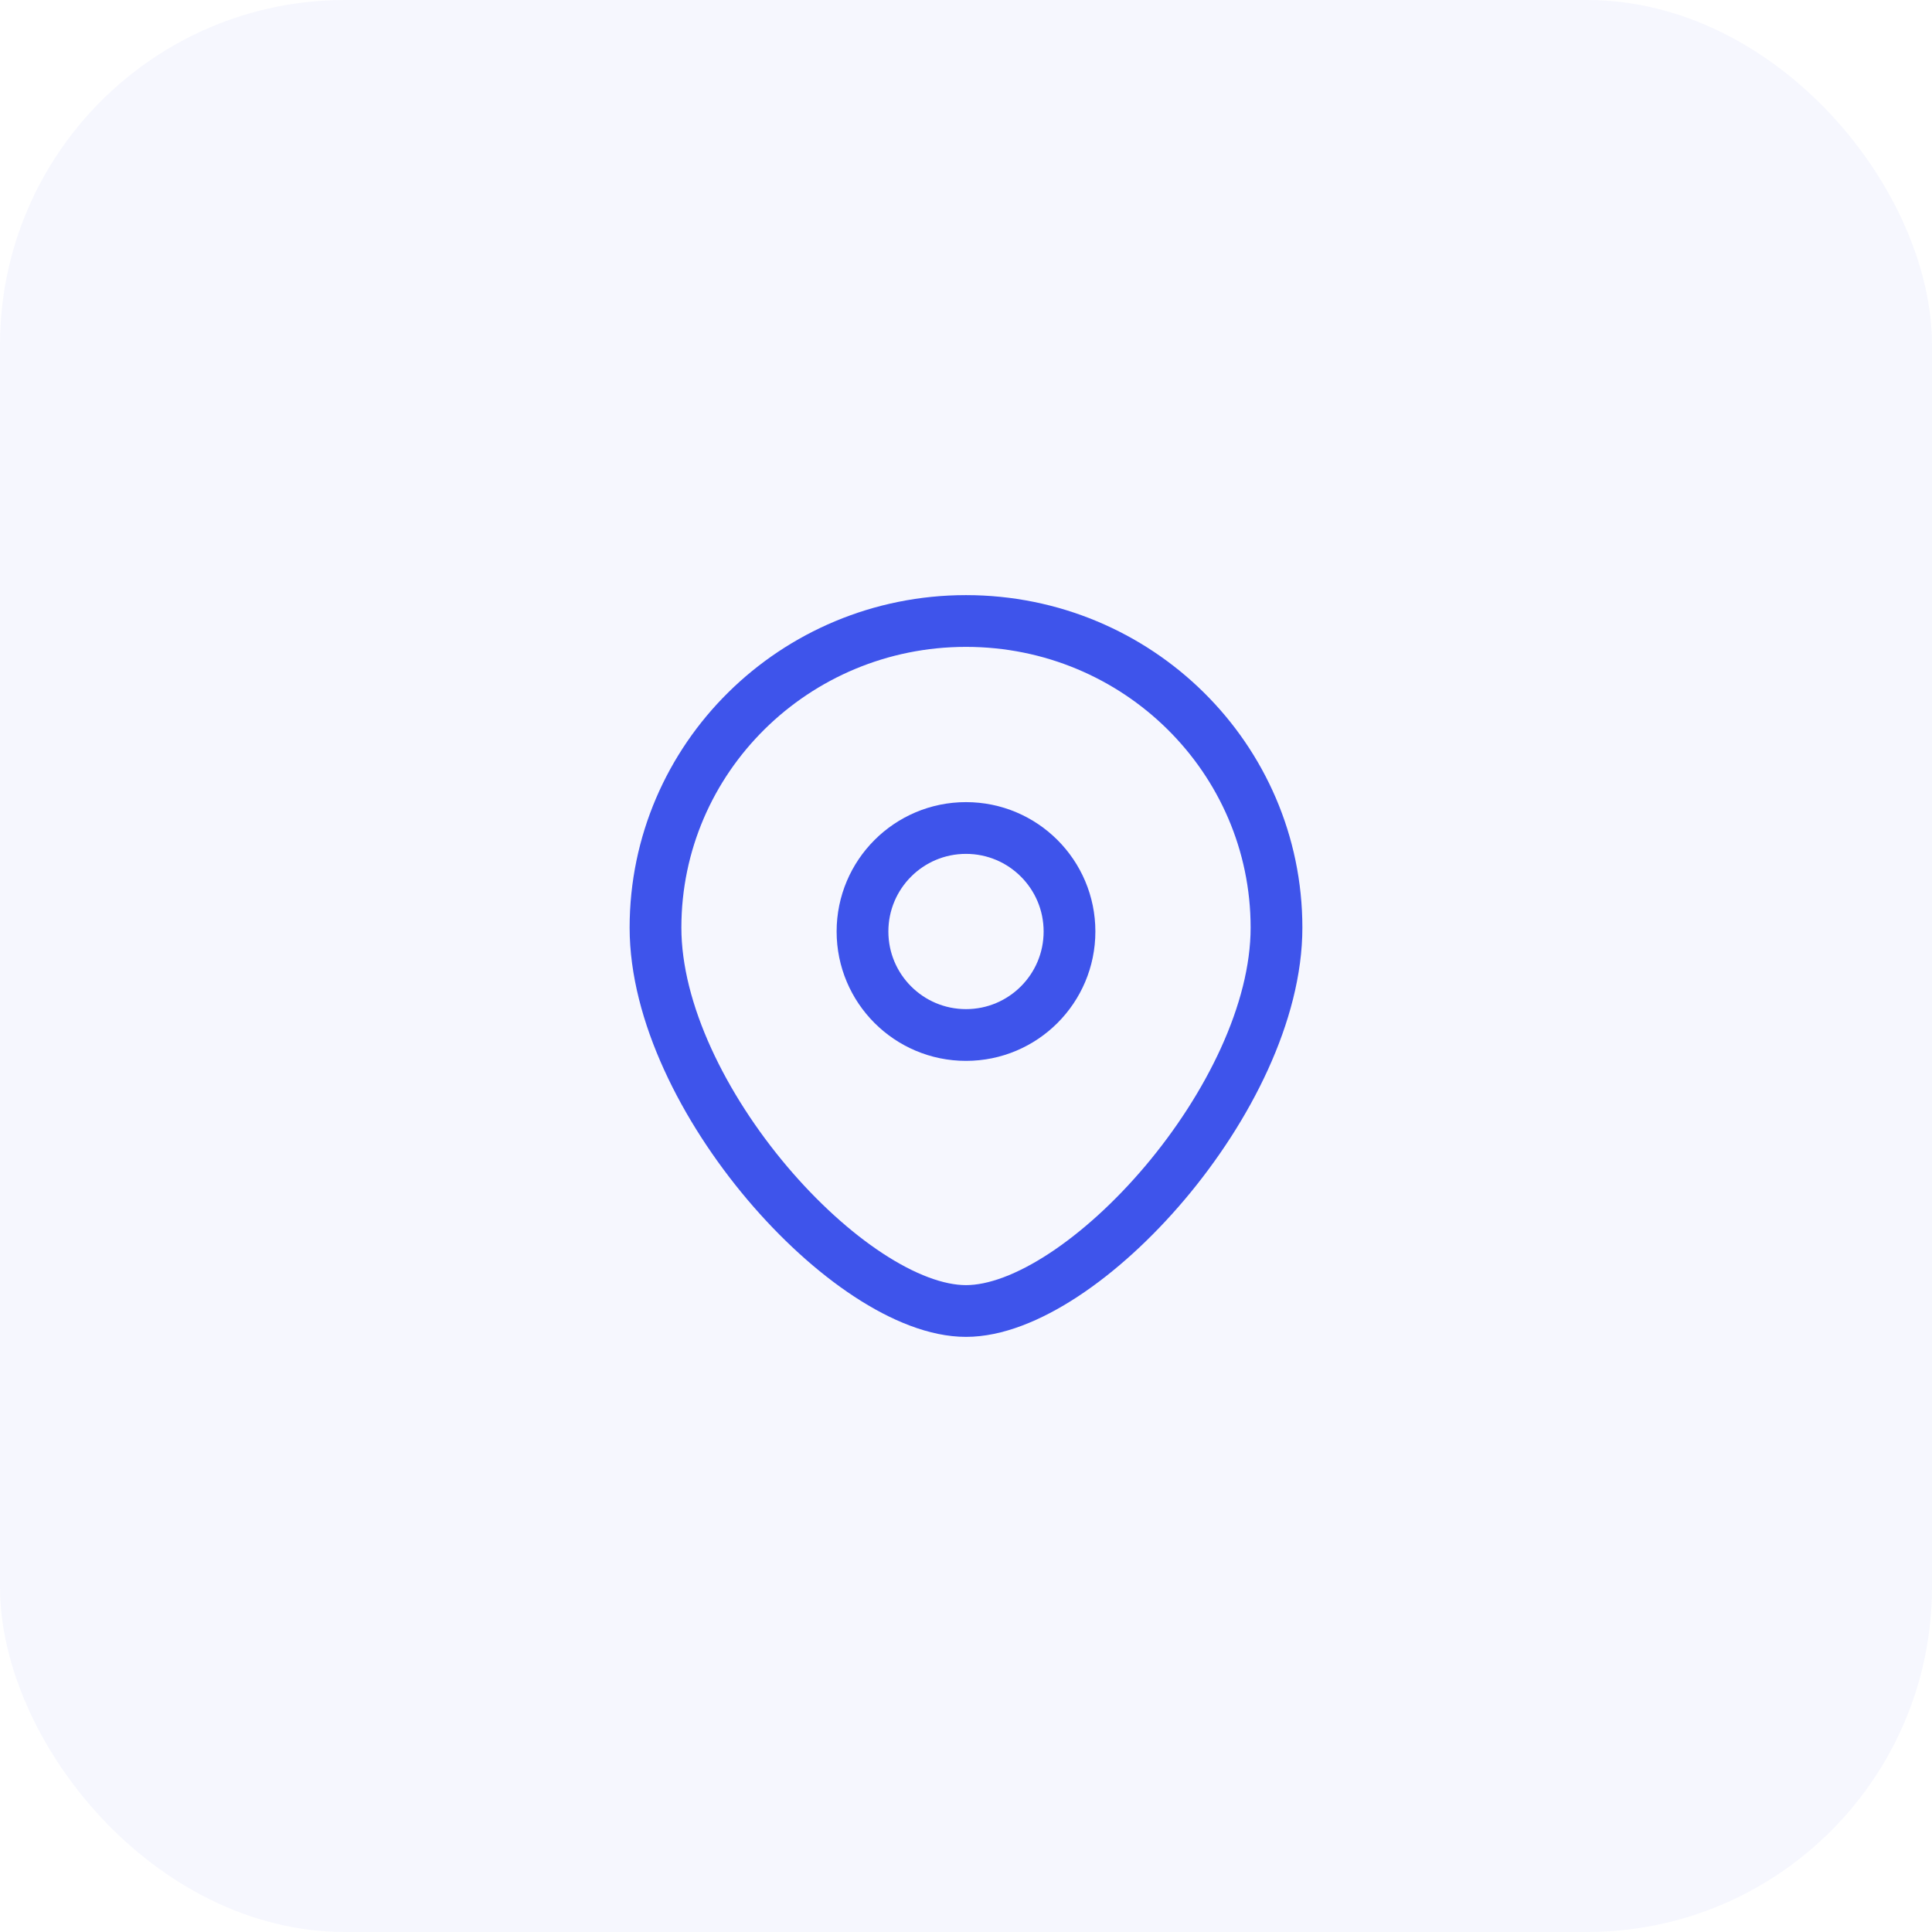 <svg width="56" height="56" viewBox="0 0 56 56" fill="none" xmlns="http://www.w3.org/2000/svg">
<rect width="56" height="56" rx="10" fill="#3E54EB" fill-opacity="0.05"/>
<circle cx="28" cy="27" r="3" stroke="#3E54EB" stroke-width="1.5"/>
<path d="M37 26.889C37 31.798 31.375 38 28 38C24.625 38 19 31.798 19 26.889C19 21.98 23.029 18 28 18C32.971 18 37 21.98 37 26.889Z" stroke="#3E54EB" stroke-width="1.5"/>
</svg>
